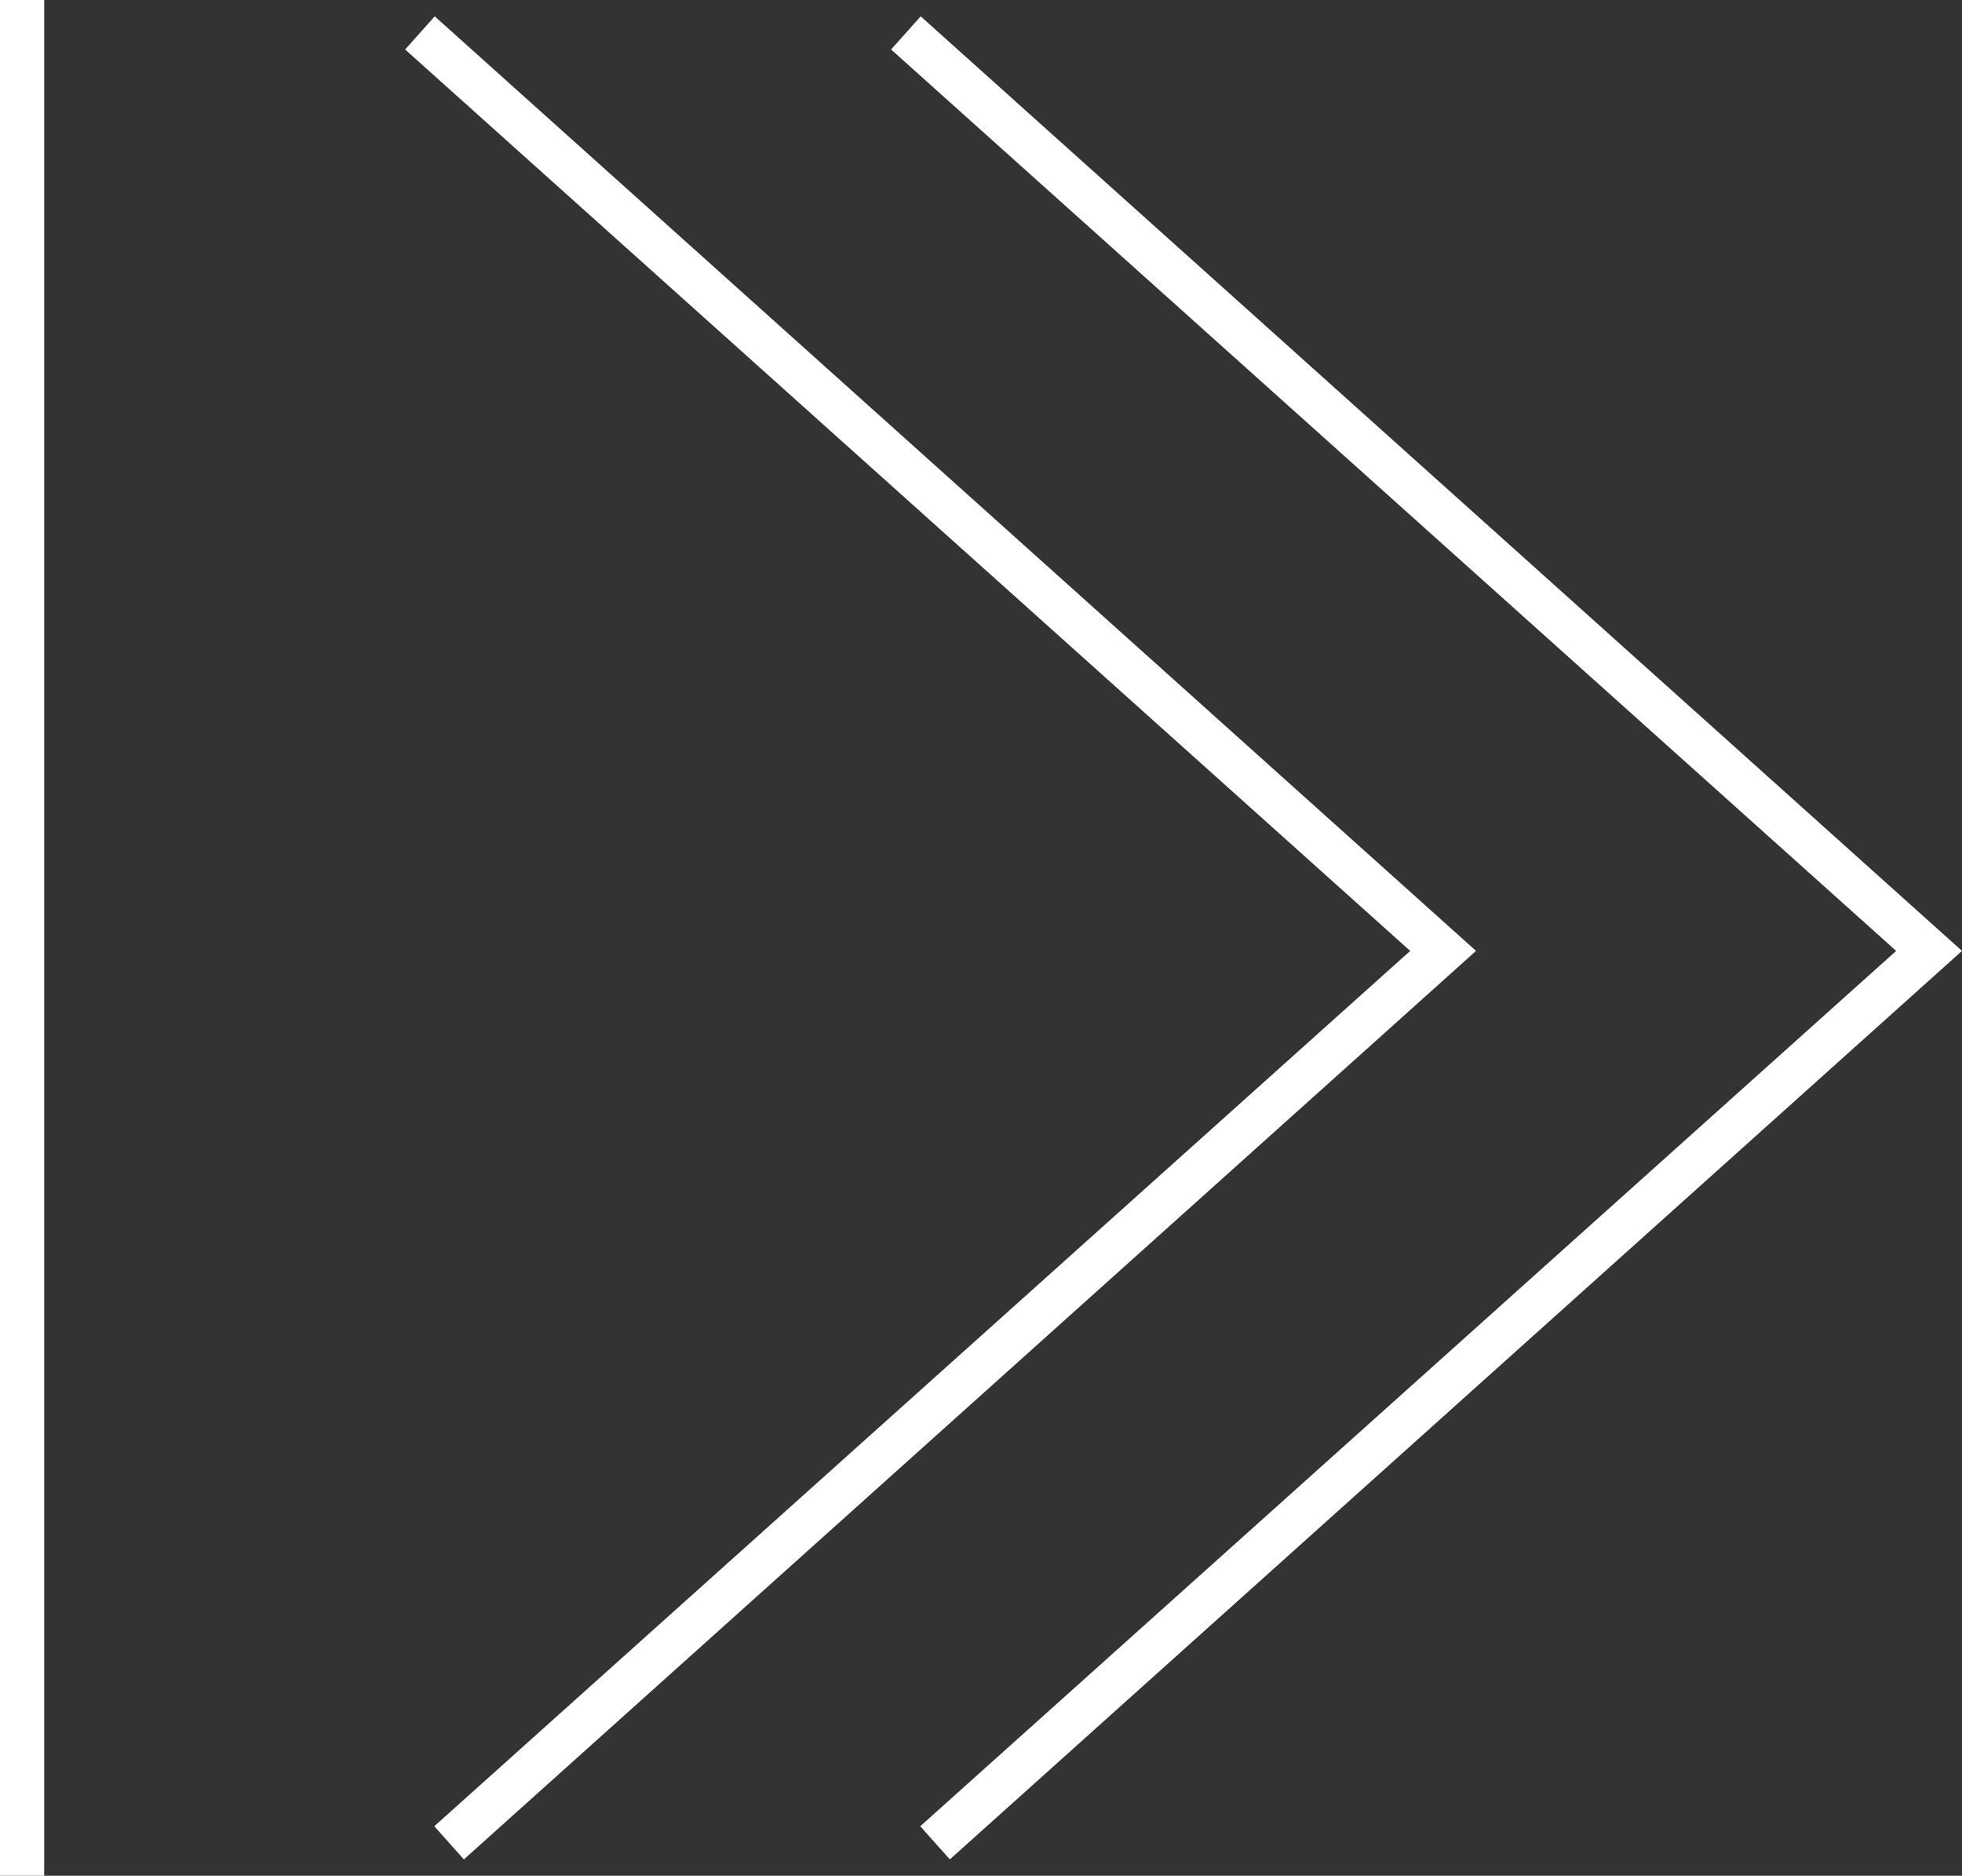<svg xmlns="http://www.w3.org/2000/svg" viewBox="0 0 44.41 42.45"><rect x="0" y="0" width="44.41" height="42.45" fill="#333333" stroke="none"/><defs><style>.cls-1{fill:#fff;}</style></defs><title>fastforward</title><g id="Layer_2" data-name="Layer 2"><g id="Layer_1-2" data-name="Layer 1"><polygon class="cls-1" points="21.5 42.08 20.83 41.33 42.92 21.52 20.17 1.12 20.84 0.37 44.41 21.52 21.5 42.08"/><polygon class="cls-1" points="10.5 42.08 9.83 41.33 31.92 21.52 9.17 1.12 9.84 0.37 33.41 21.52 10.5 42.08"/><rect class="cls-1" width="1" height="42.45"/></g></g></svg>